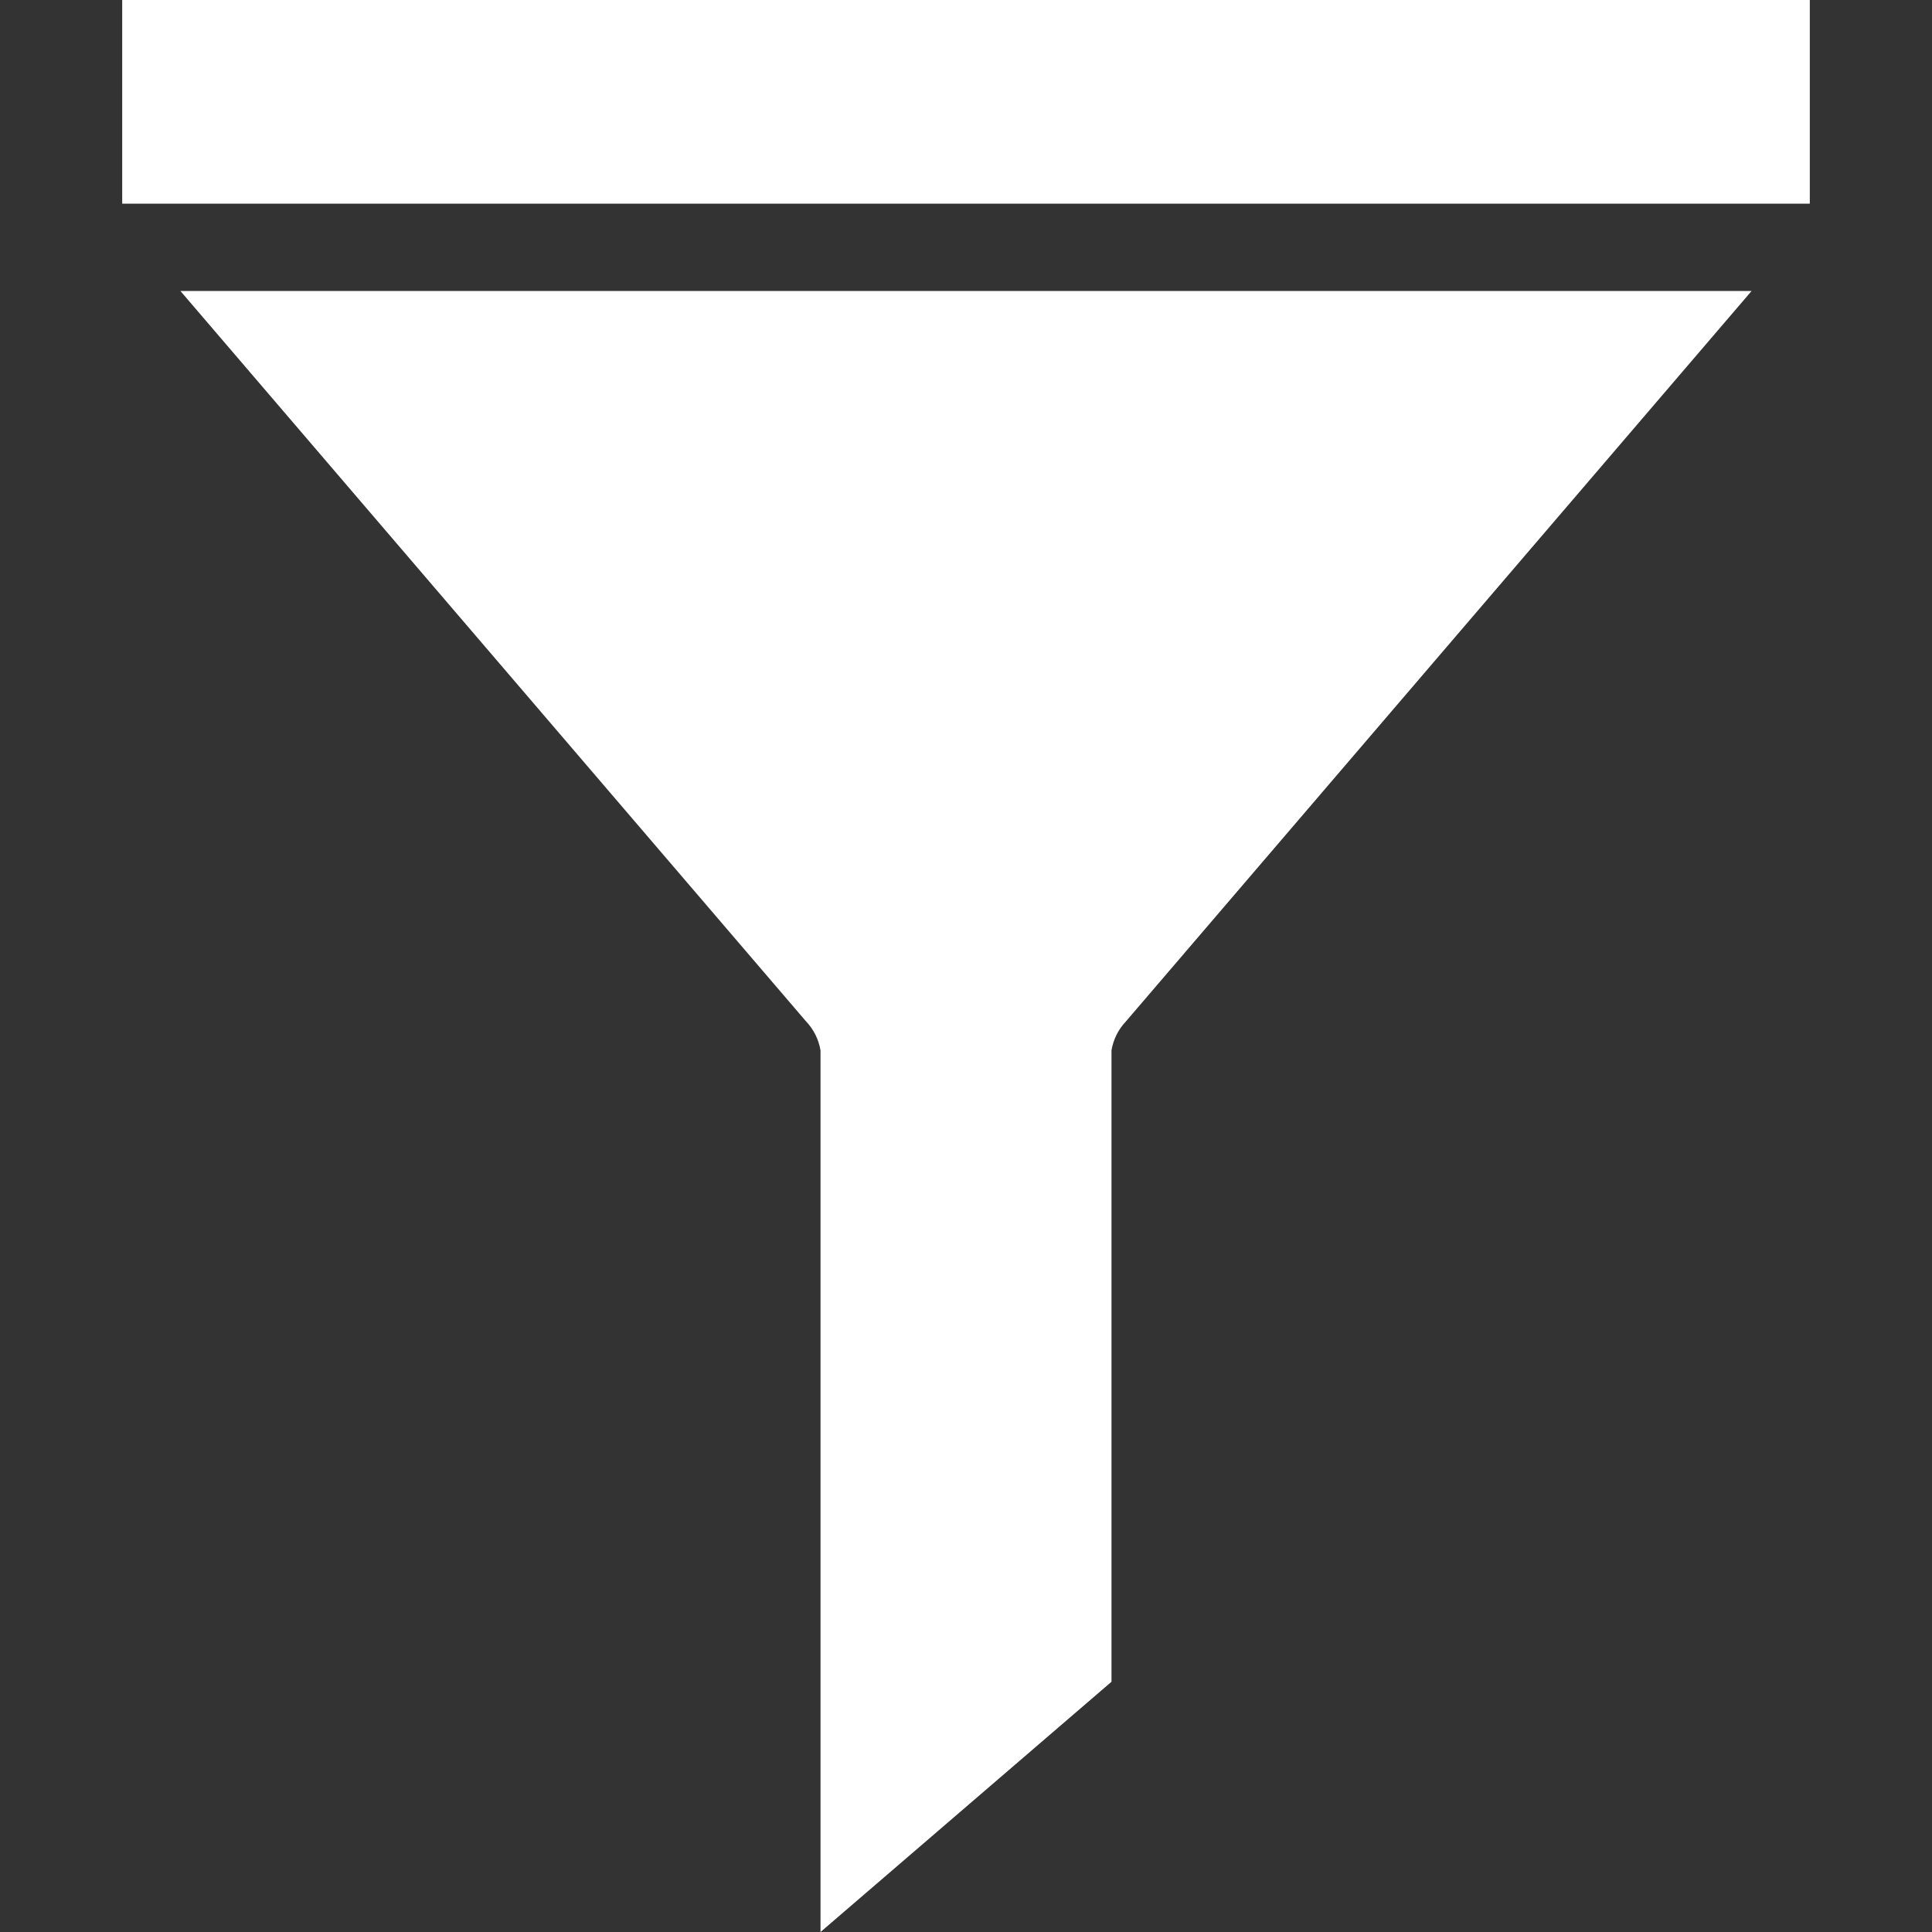 <?xml version="1.0"?>
<svg xmlns="http://www.w3.org/2000/svg" xmlns:xlink="http://www.w3.org/1999/xlink" xmlns:svgjs="http://svgjs.com/svgjs" version="1.1" width="512" height="512" x="0" y="0" viewBox="0 0 346.906 346.906" style="enable-background:new 0 0 512 512" xml:space="preserve" class=""><rect x="0" y="0" width="346.906" height="346.906" fill="#333333" stroke="none"/><g>
<g xmlns="http://www.w3.org/2000/svg">
	<g>
		<g>
			<rect x="21.943" y="0" width="303.02" height="36.571" fill="#ffffff" data-original="#000000" style=""/>
			<path d="M144.718,183.38c1.375,1.44,2.285,3.26,2.612,5.224v158.302l52.245-44.931V188.604c0.327-1.964,1.237-3.784,2.612-5.224     L314.514,52.245H32.392L144.718,183.38z" fill="#ffffff" data-original="#000000" style=""/>
		</g>
	</g>
</g>
<g xmlns="http://www.w3.org/2000/svg">
</g>
<g xmlns="http://www.w3.org/2000/svg">
</g>
<g xmlns="http://www.w3.org/2000/svg">
</g>
<g xmlns="http://www.w3.org/2000/svg">
</g>
<g xmlns="http://www.w3.org/2000/svg">
</g>
<g xmlns="http://www.w3.org/2000/svg">
</g>
<g xmlns="http://www.w3.org/2000/svg">
</g>
<g xmlns="http://www.w3.org/2000/svg">
</g>
<g xmlns="http://www.w3.org/2000/svg">
</g>
<g xmlns="http://www.w3.org/2000/svg">
</g>
<g xmlns="http://www.w3.org/2000/svg">
</g>
<g xmlns="http://www.w3.org/2000/svg">
</g>
<g xmlns="http://www.w3.org/2000/svg">
</g>
<g xmlns="http://www.w3.org/2000/svg">
</g>
<g xmlns="http://www.w3.org/2000/svg">
</g>
</g></svg>
